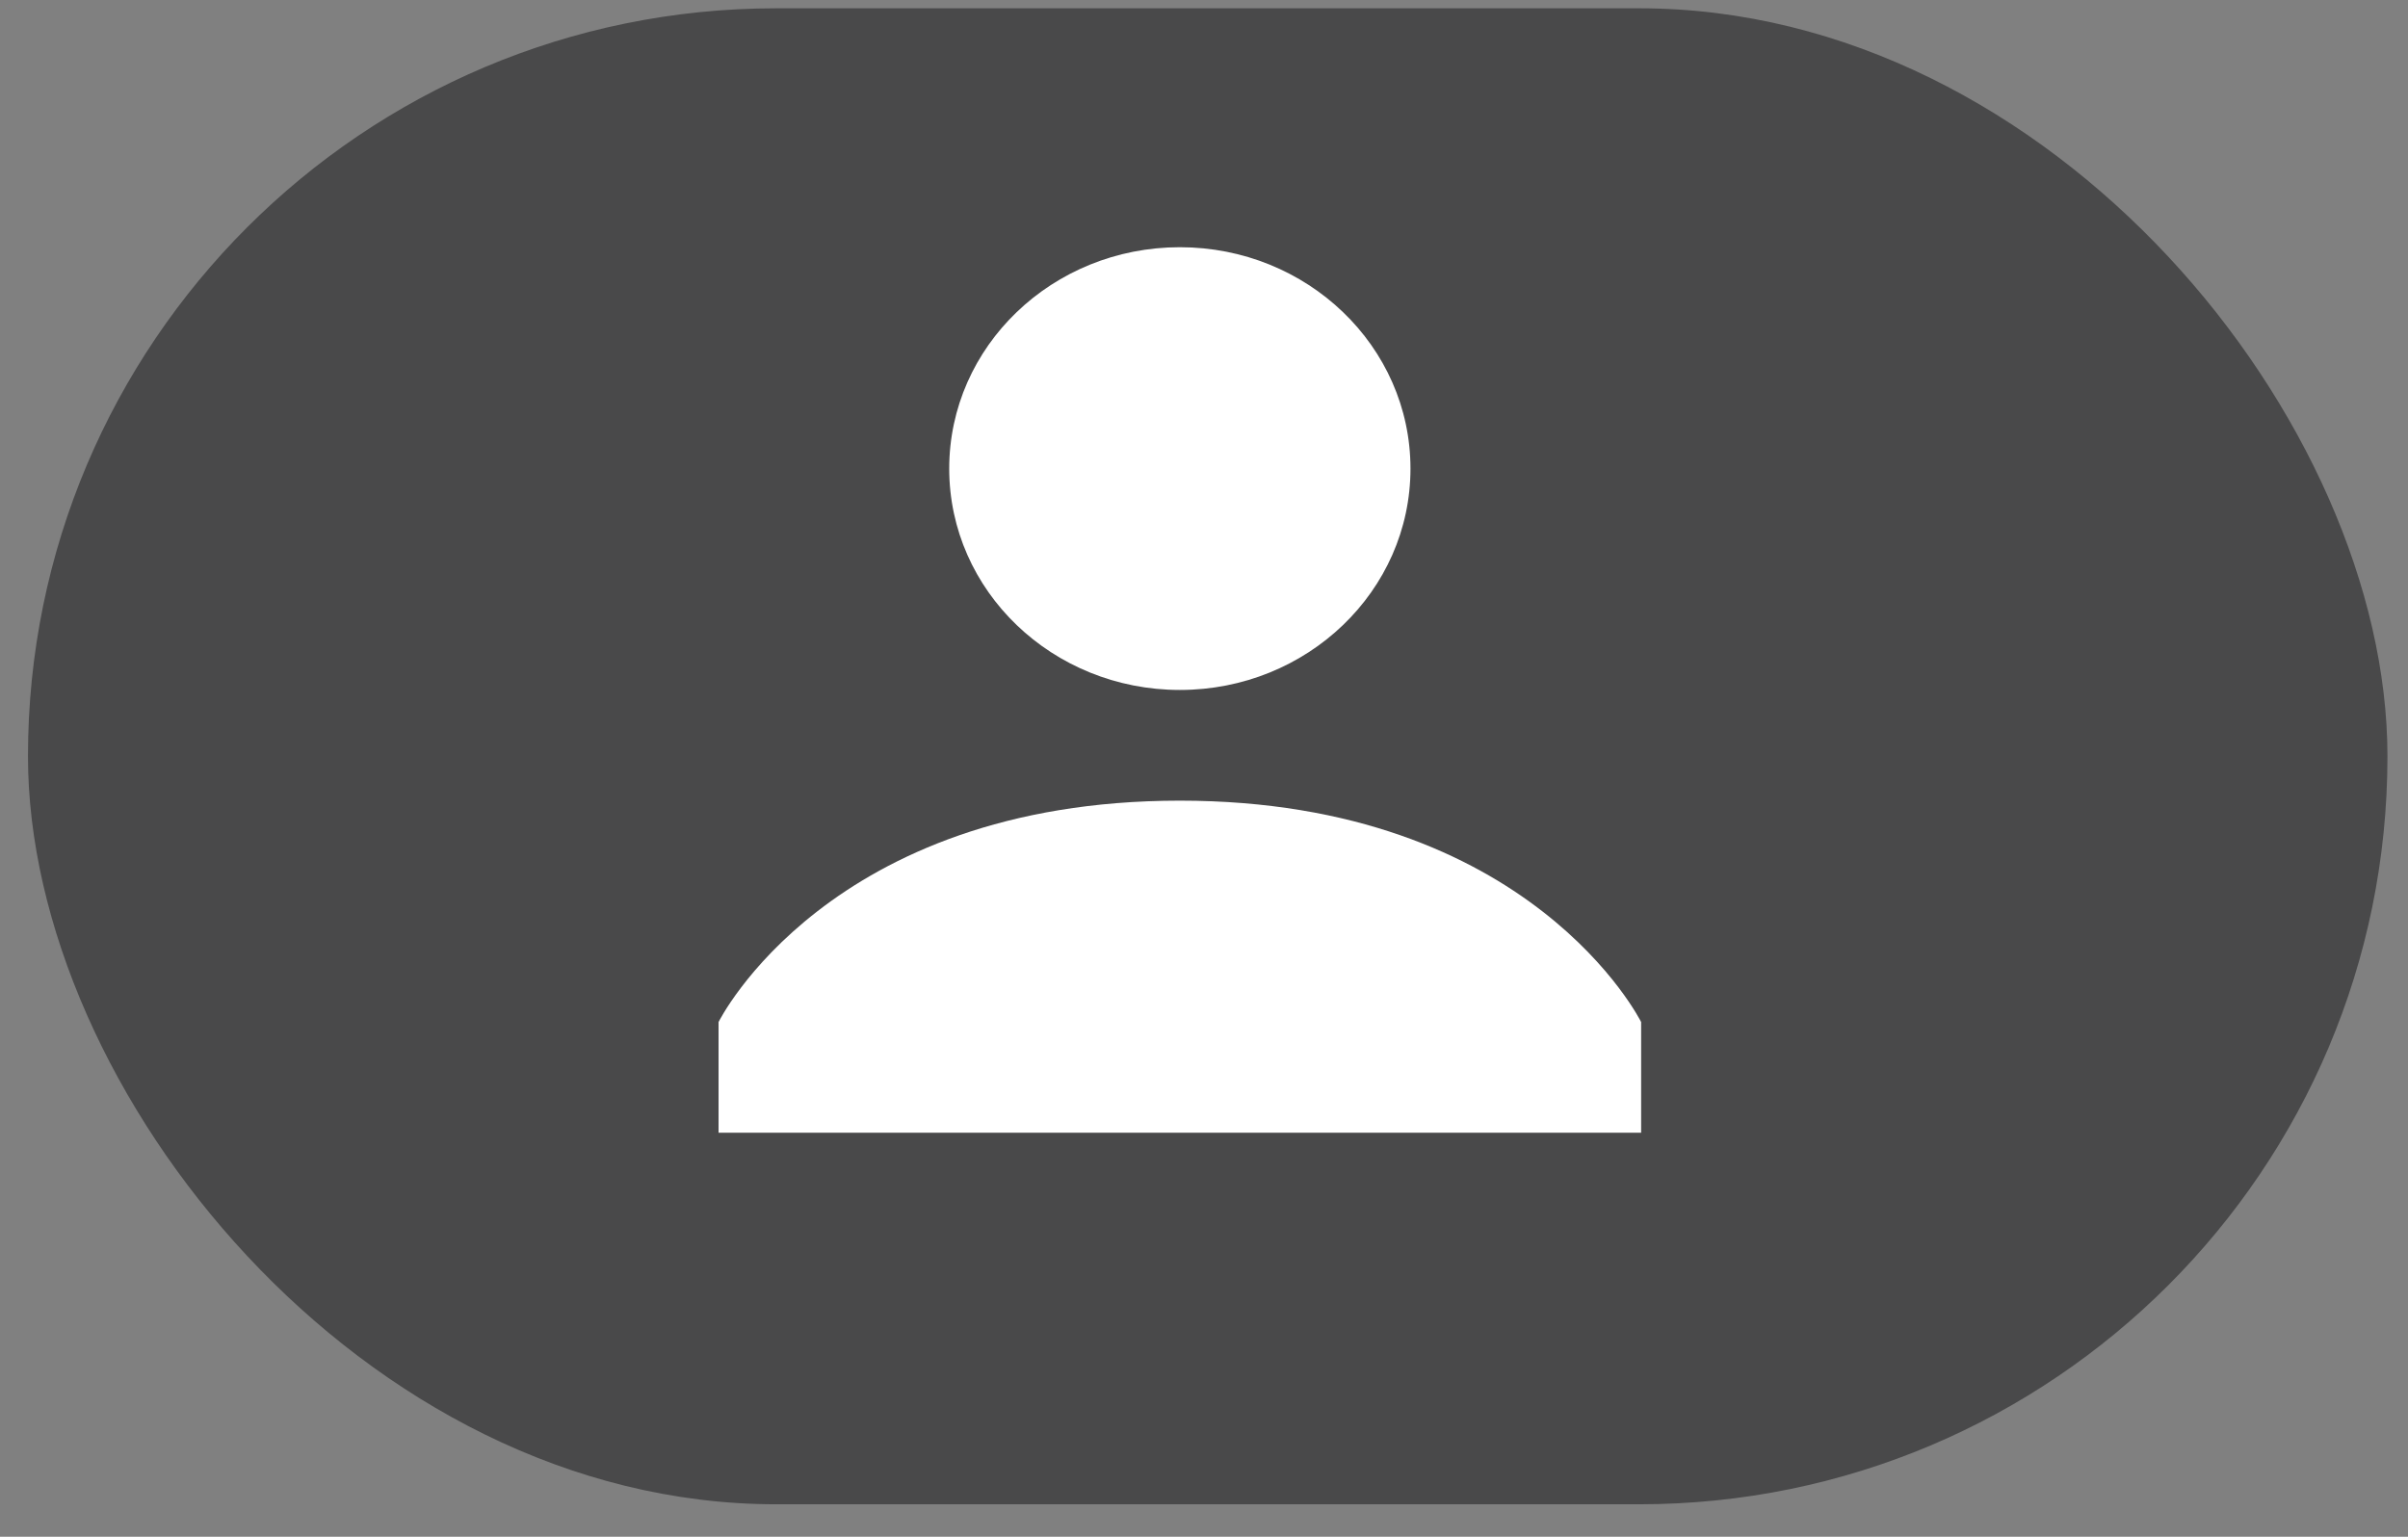 <svg width="47" height="30" viewBox="0 0 47 30" fill="none" xmlns="http://www.w3.org/2000/svg">
<rect x="0" y="0" width="47" height="30" fill="#808080" stroke="none"/>
<rect x="0.546" y="0.162" width="46.053" height="29.204" rx="14.602" fill="#49494A"/>
<path d="M23.029 13.469C25.515 13.469 27.53 11.535 27.53 9.148C27.53 6.761 25.515 4.826 23.029 4.826C20.542 4.826 18.527 6.761 18.527 9.148C18.527 11.535 20.542 13.469 23.029 13.469Z" fill="white"/>
<path d="M23.029 15.63C16.163 15.63 14.025 19.952 14.025 19.952V22.112H32.032V19.952C32.032 19.952 29.894 15.63 23.029 15.63Z" fill="white"/>
</svg>
